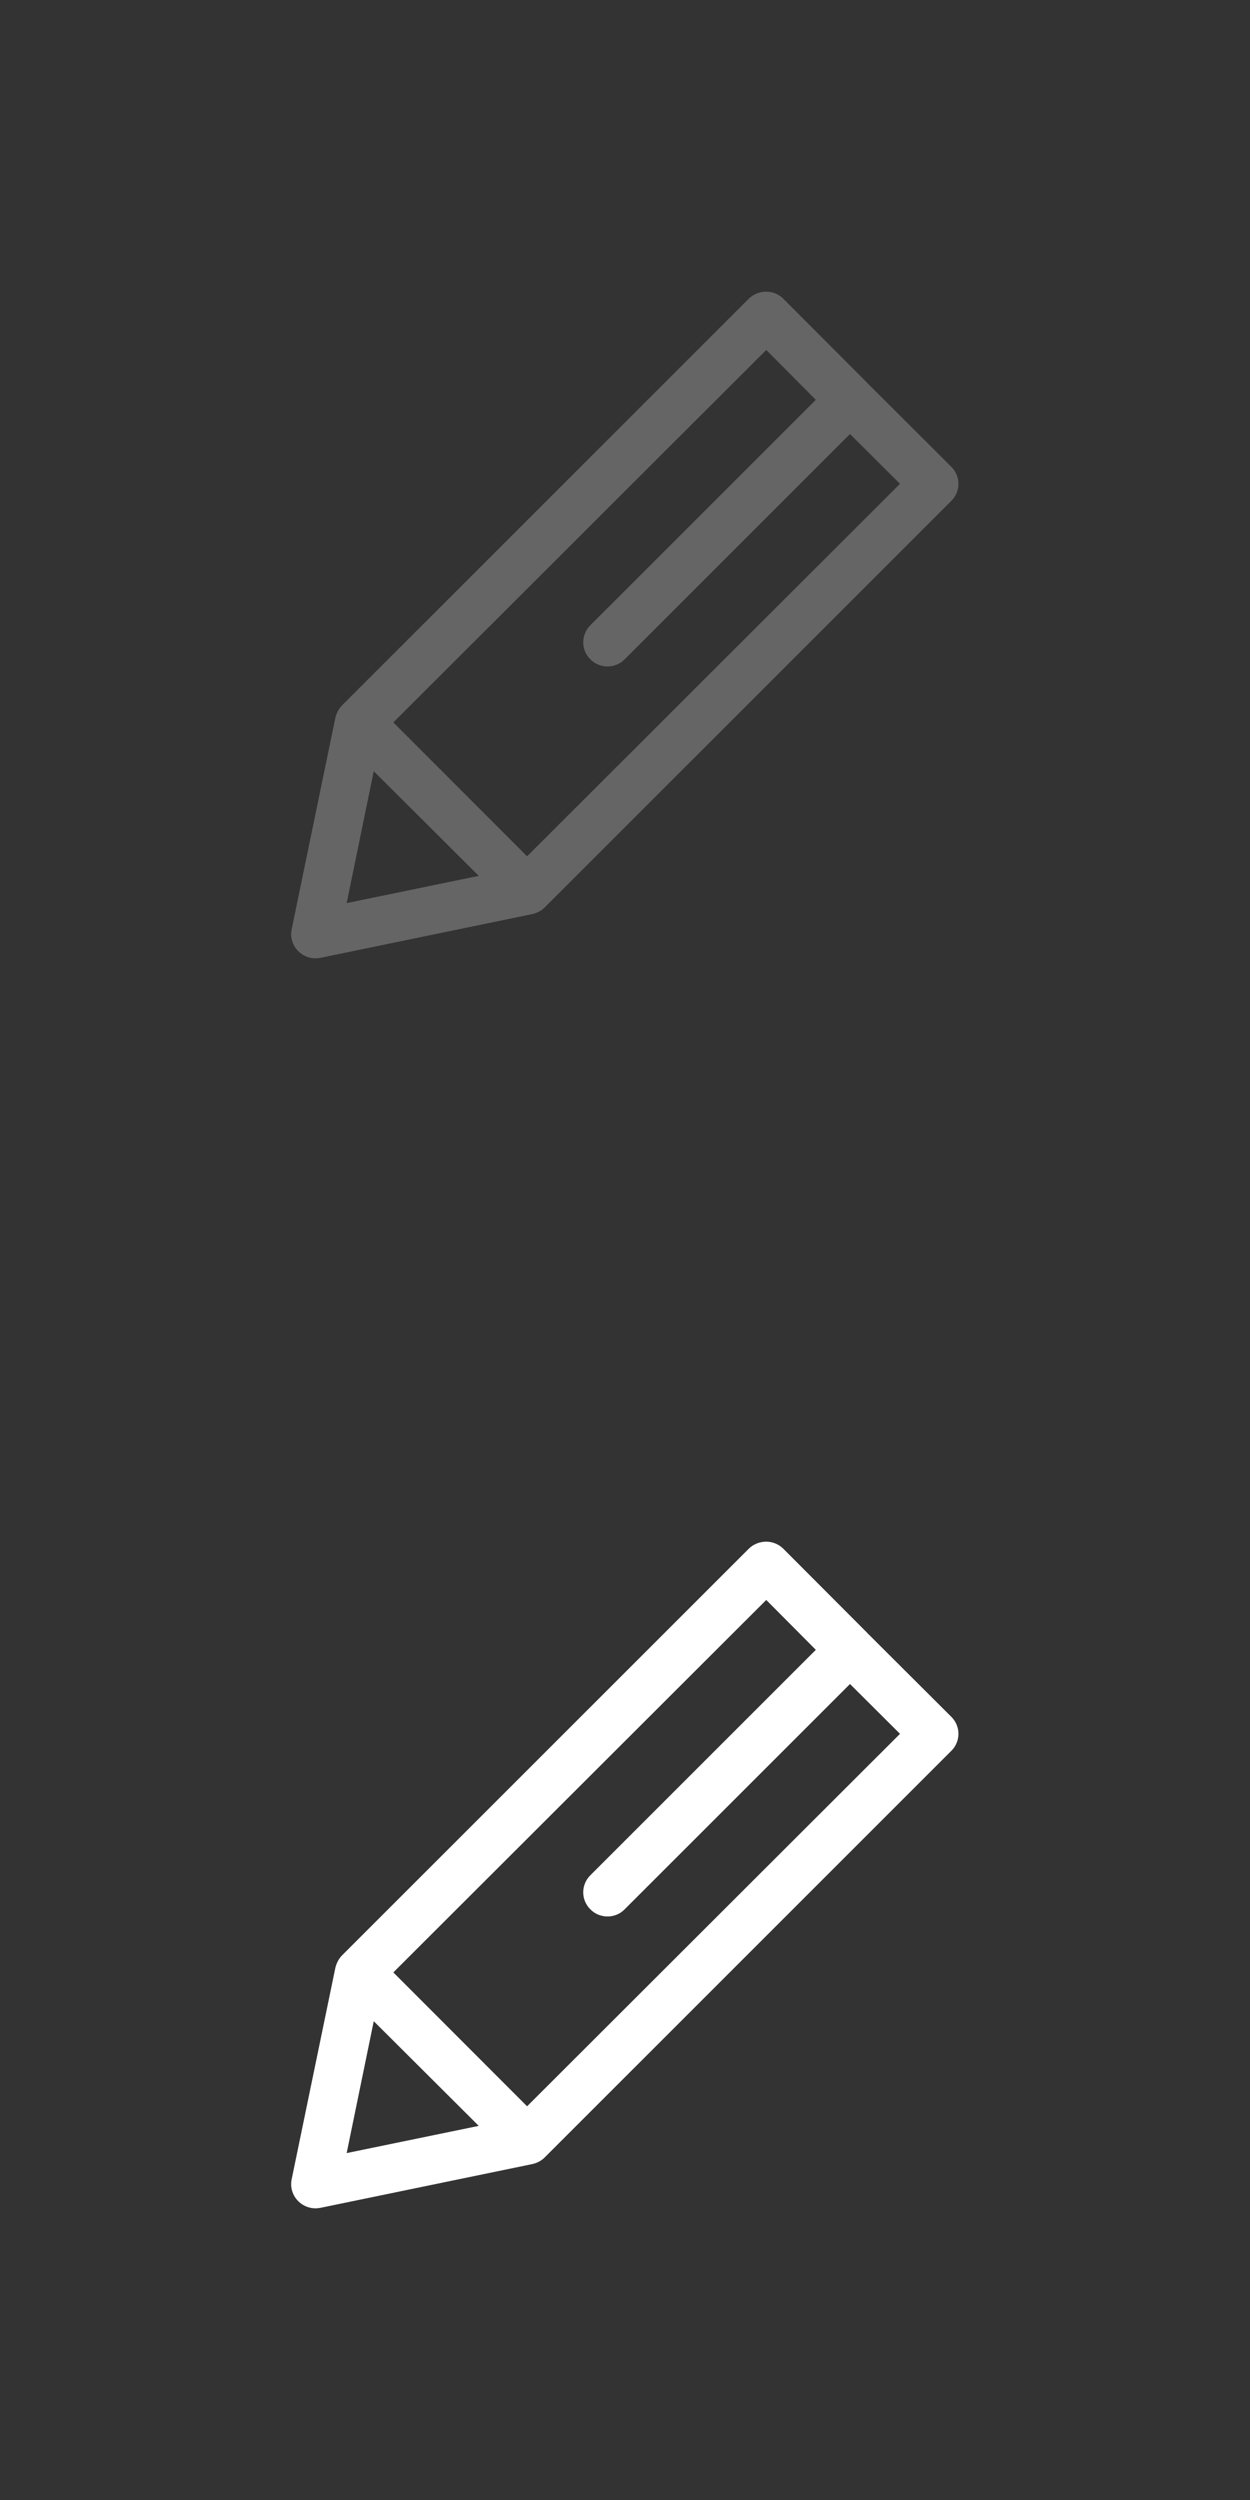 <?xml version="1.0" encoding="UTF-8" standalone="no"?>
<!DOCTYPE svg PUBLIC "-//W3C//DTD SVG 1.1//EN" "http://www.w3.org/Graphics/SVG/1.1/DTD/svg11.dtd">
<svg width="100%" height="100%" viewBox="0 0 30 60" version="1.1" xmlns="http://www.w3.org/2000/svg" xmlns:xlink="http://www.w3.org/1999/xlink" xml:space="preserve" xmlns:serif="http://www.serif.com/" style="fill-rule:evenodd;clip-rule:evenodd;stroke-linejoin:round;stroke-miterlimit:1.414;">
    <rect x="0" y="0" width="30" height="60" fill="#333333" stroke="none"/>
    <g id="Edit-copy-5" serif:id="Edit copy 5" transform="matrix(1,0,0,1,-1436.99,-450)">
        <path d="M1459.82,461.202L1457.8,459.187L1457.8,459.185L1455.79,457.17C1455.68,457.061 1455.53,457 1455.38,457C1455.22,457 1455.07,457.061 1454.96,457.17L1445.2,466.928C1445.12,467.009 1445.07,467.11 1445.04,467.221L1443.99,472.303C1443.95,472.494 1444.01,472.692 1444.15,472.83C1444.26,472.94 1444.41,473 1444.56,473C1444.6,473 1444.64,472.996 1444.68,472.988L1449.76,471.939C1449.87,471.916 1449.98,471.861 1450.06,471.781L1459.82,462.022C1460.05,461.796 1460.05,461.429 1459.82,461.202ZM1445.96,468.509L1448.48,471.021L1445.31,471.674L1445.96,468.509ZM1449.64,470.551L1446.43,467.338L1455.38,458.399L1456.57,459.596L1451.16,465.005C1450.93,465.232 1450.93,465.599 1451.16,465.825C1451.27,465.938 1451.42,465.995 1451.57,465.995C1451.72,465.995 1451.87,465.938 1451.98,465.825L1457.39,460.416L1458.59,461.612L1449.64,470.551Z" style="fill:rgb(101,101,101);fill-rule:nonzero;"/>
    </g>
    <g id="Edit-copy-51" serif:id="Edit copy 5" transform="matrix(1,0,0,1,-1436.99,-420)">
        <path d="M1459.82,461.202L1457.8,459.187L1457.8,459.185L1455.79,457.17C1455.68,457.061 1455.53,457 1455.38,457C1455.22,457 1455.07,457.061 1454.96,457.17L1445.2,466.928C1445.12,467.009 1445.07,467.11 1445.04,467.221L1443.99,472.303C1443.95,472.494 1444.01,472.692 1444.15,472.83C1444.26,472.94 1444.41,473 1444.56,473C1444.6,473 1444.64,472.996 1444.68,472.988L1449.76,471.939C1449.87,471.916 1449.98,471.861 1450.06,471.781L1459.82,462.022C1460.05,461.796 1460.05,461.429 1459.82,461.202ZM1445.96,468.509L1448.48,471.021L1445.31,471.674L1445.96,468.509ZM1449.64,470.551L1446.43,467.338L1455.38,458.399L1456.57,459.596L1451.16,465.005C1450.93,465.232 1450.93,465.599 1451.16,465.825C1451.27,465.938 1451.42,465.995 1451.57,465.995C1451.72,465.995 1451.87,465.938 1451.98,465.825L1457.39,460.416L1458.59,461.612L1449.64,470.551Z" style="fill:white;fill-rule:nonzero;"/>
    </g>
</svg>
